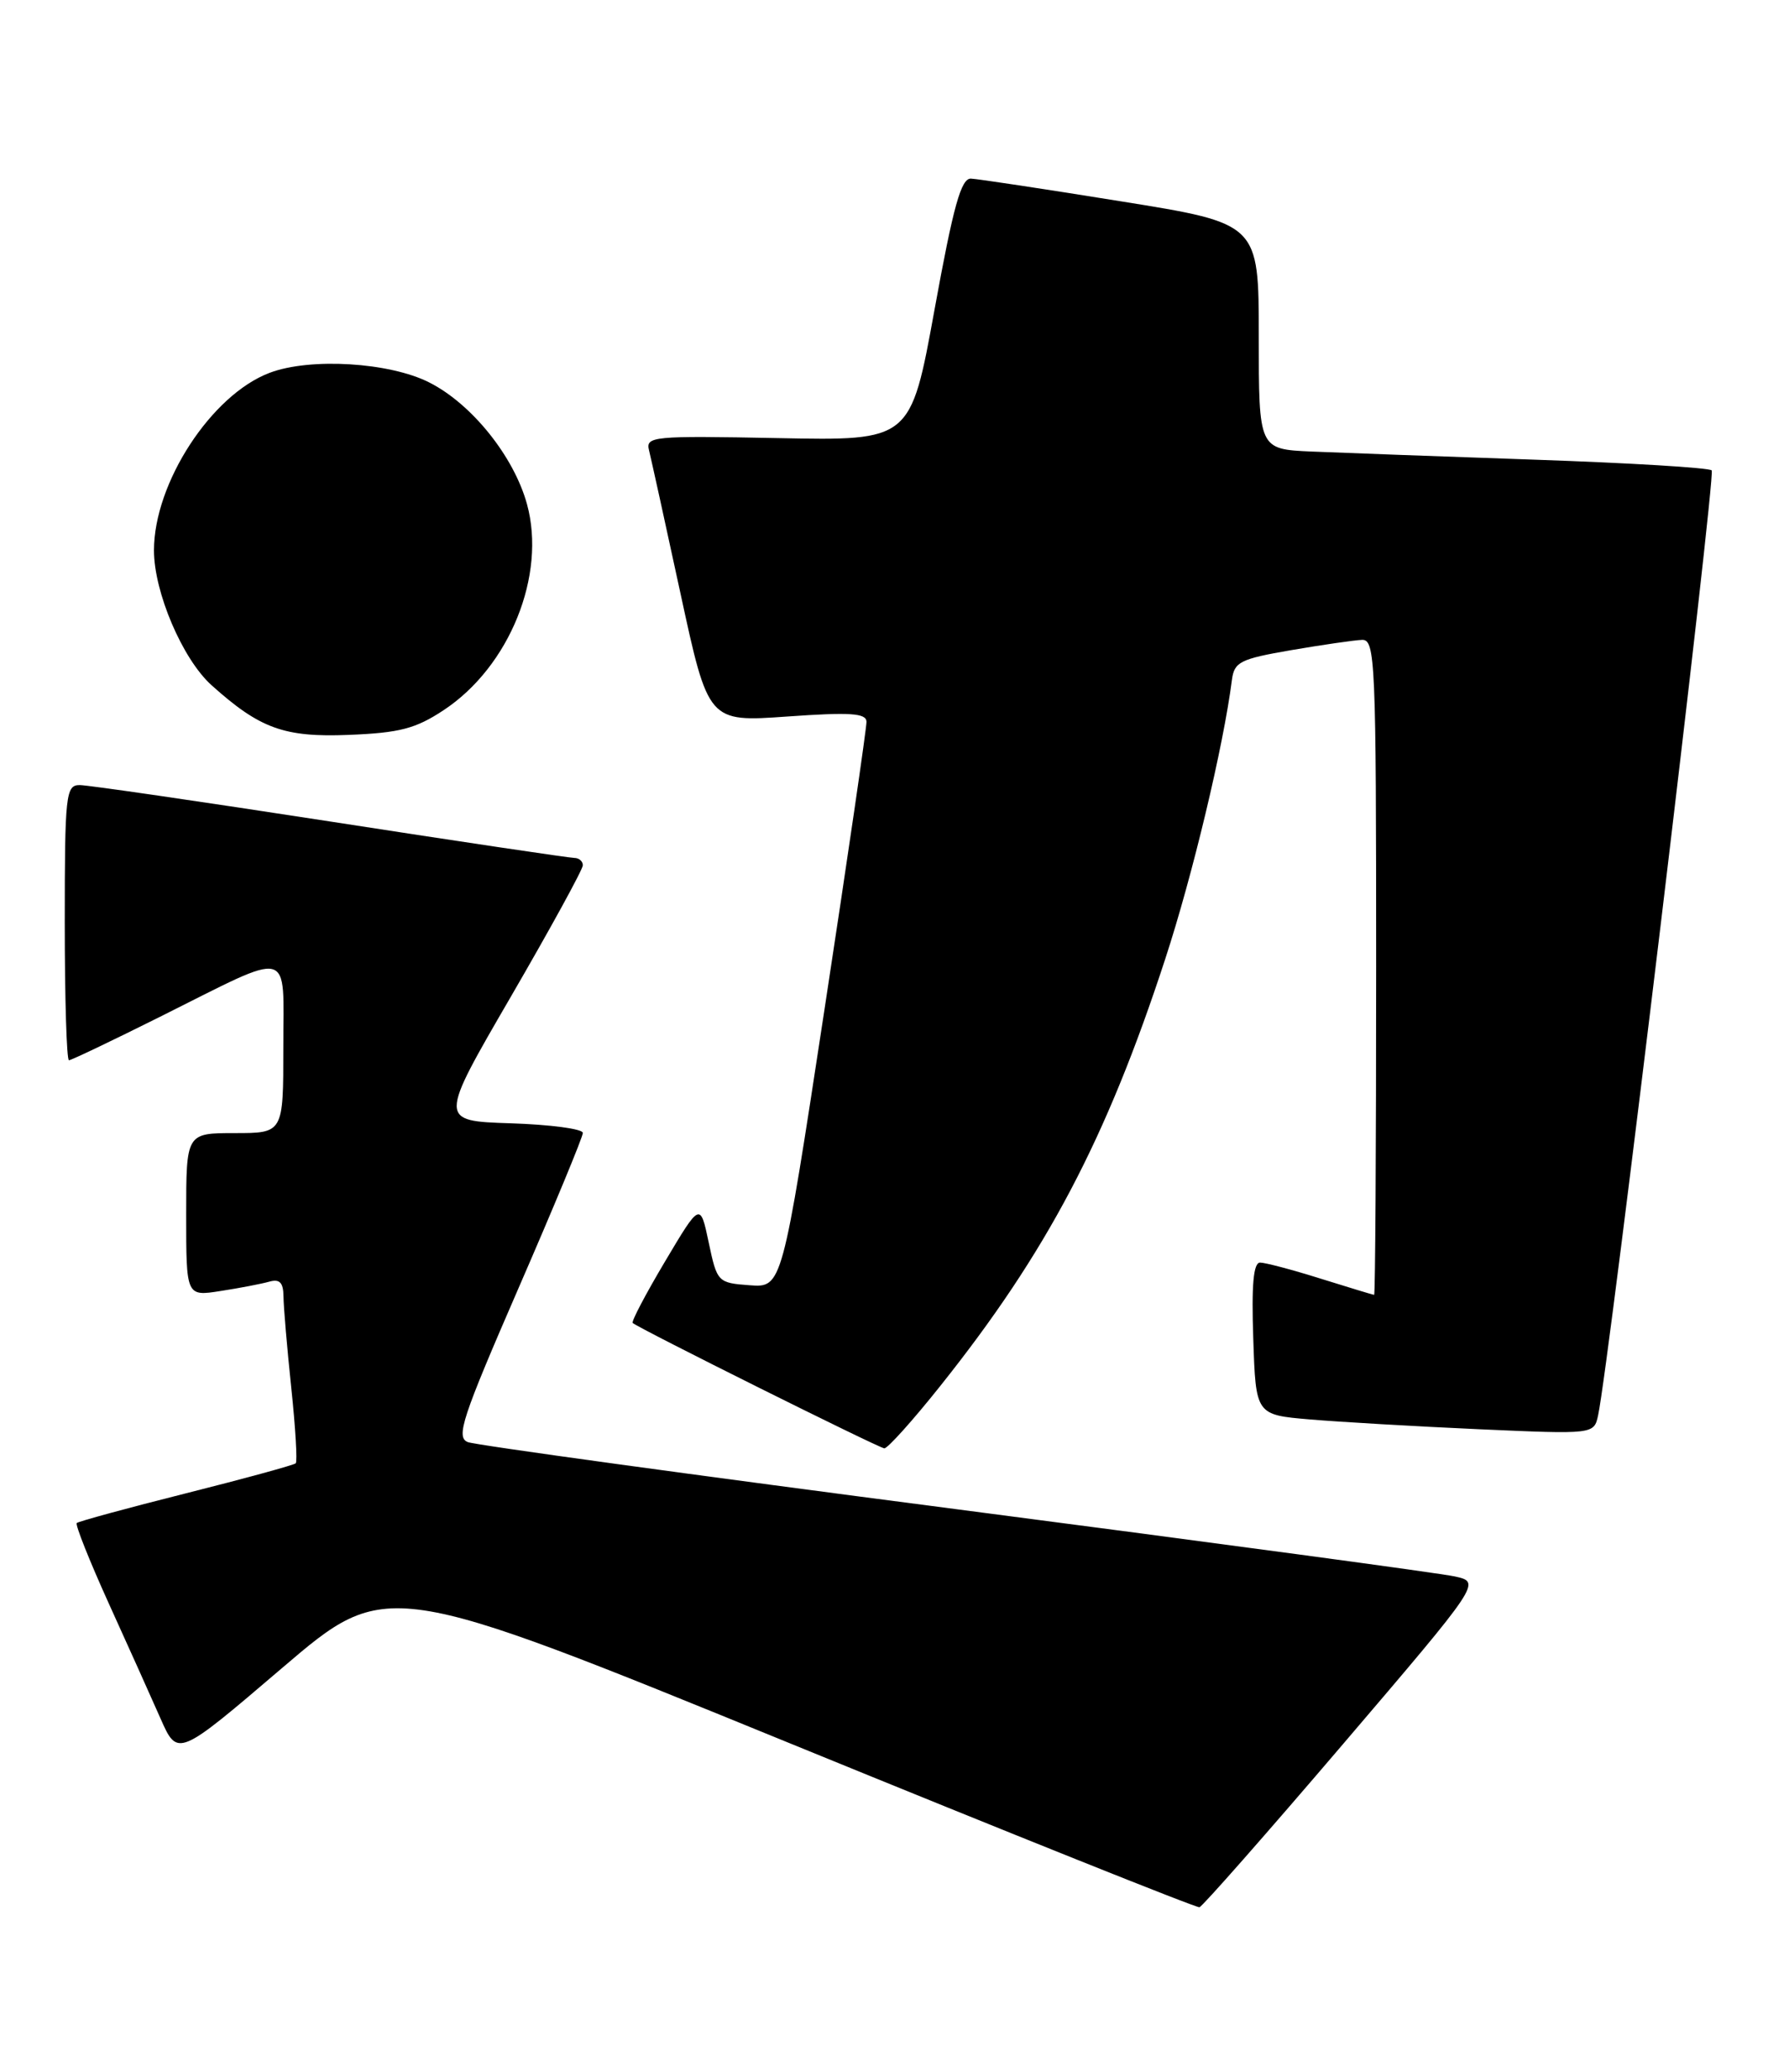 <?xml version="1.0" encoding="UTF-8" standalone="no"?>
<!DOCTYPE svg PUBLIC "-//W3C//DTD SVG 1.1//EN" "http://www.w3.org/Graphics/SVG/1.1/DTD/svg11.dtd" >
<svg xmlns="http://www.w3.org/2000/svg" xmlns:xlink="http://www.w3.org/1999/xlink" version="1.1" viewBox="0 0 221 256">
 <g >
 <path fill="currentColor"
d=" M 165.90 215.50 C 182.97 195.50 182.97 195.50 179.73 194.78 C 177.95 194.38 150.18 190.64 118.00 186.45 C 85.83 182.27 58.73 178.55 57.79 178.18 C 56.29 177.58 57.08 175.21 64.04 159.19 C 68.42 149.12 72.00 140.48 72.00 139.98 C 72.00 139.48 67.99 138.95 63.10 138.79 C 54.19 138.50 54.19 138.50 63.10 123.16 C 67.99 114.73 72.00 107.42 72.00 106.91 C 72.00 106.41 71.52 106.00 70.94 106.00 C 70.36 106.00 56.78 103.98 40.78 101.50 C 24.78 99.03 10.85 97.00 9.84 97.00 C 8.13 97.00 8.00 98.16 8.00 114.00 C 8.00 123.35 8.23 131.00 8.52 131.00 C 8.80 131.00 13.86 128.58 19.77 125.63 C 36.40 117.32 35.00 116.97 35.00 129.43 C 35.00 140.00 35.00 140.00 29.00 140.00 C 23.00 140.00 23.00 140.00 23.00 150.09 C 23.00 160.18 23.00 160.18 27.25 159.51 C 29.59 159.15 32.29 158.63 33.25 158.36 C 34.55 157.99 35.00 158.46 35.02 160.18 C 35.03 161.46 35.46 166.53 35.98 171.46 C 36.50 176.38 36.75 180.59 36.53 180.80 C 36.32 181.01 30.23 182.68 23.00 184.50 C 15.77 186.32 9.68 187.98 9.48 188.18 C 9.28 188.39 11.04 192.82 13.40 198.03 C 15.77 203.24 18.65 209.66 19.82 212.31 C 21.94 217.12 21.94 217.12 34.86 206.08 C 47.78 195.05 47.78 195.05 97.64 215.42 C 125.06 226.63 147.80 235.74 148.17 235.65 C 148.53 235.57 156.51 226.50 165.90 215.50 Z  M 116.15 171.25 C 129.31 154.75 136.65 140.81 143.94 118.50 C 147.33 108.14 151.13 92.22 152.18 84.02 C 152.47 81.78 153.19 81.42 159.50 80.33 C 163.35 79.67 167.29 79.10 168.25 79.06 C 169.89 79.00 170.00 81.57 170.00 119.50 C 170.00 141.78 169.89 159.99 169.75 159.99 C 169.61 159.98 166.65 159.08 163.16 157.99 C 159.67 156.89 156.30 156.00 155.66 156.00 C 154.84 156.00 154.59 158.75 154.82 165.40 C 155.13 174.81 155.13 174.81 161.82 175.38 C 165.49 175.69 174.89 176.24 182.70 176.59 C 196.91 177.22 196.91 177.22 197.42 174.86 C 198.73 168.92 211.98 58.65 211.45 58.12 C 211.13 57.79 201.33 57.20 189.68 56.80 C 178.03 56.40 165.57 55.94 162.00 55.79 C 155.50 55.50 155.50 55.50 155.50 41.56 C 155.50 27.61 155.50 27.61 138.50 24.88 C 129.15 23.37 120.80 22.11 119.95 22.07 C 118.73 22.01 117.78 25.41 115.45 38.23 C 112.50 54.46 112.50 54.46 96.11 54.13 C 80.59 53.83 79.74 53.91 80.18 55.65 C 80.43 56.67 82.19 64.64 84.07 73.36 C 87.50 89.22 87.50 89.22 97.25 88.53 C 105.03 87.98 107.01 88.11 107.04 89.17 C 107.06 89.90 104.72 105.93 101.84 124.80 C 96.61 159.10 96.61 159.10 92.60 158.80 C 88.67 158.51 88.58 158.41 87.55 153.52 C 86.50 148.55 86.50 148.55 82.16 155.85 C 79.77 159.87 77.97 163.29 78.16 163.46 C 78.88 164.12 108.54 178.90 109.24 178.95 C 109.64 178.98 112.76 175.51 116.15 171.25 Z  M 54.81 87.74 C 62.95 82.36 67.51 71.06 65.10 62.29 C 63.48 56.39 58.27 49.90 53.02 47.25 C 48.10 44.76 38.33 44.17 33.32 46.06 C 26.12 48.77 19.02 59.67 19.02 68.00 C 19.02 73.17 22.54 81.42 26.12 84.65 C 32.09 90.02 35.11 91.12 43.07 90.80 C 49.37 90.55 51.35 90.03 54.81 87.74 Z "/>
</g>
</svg>